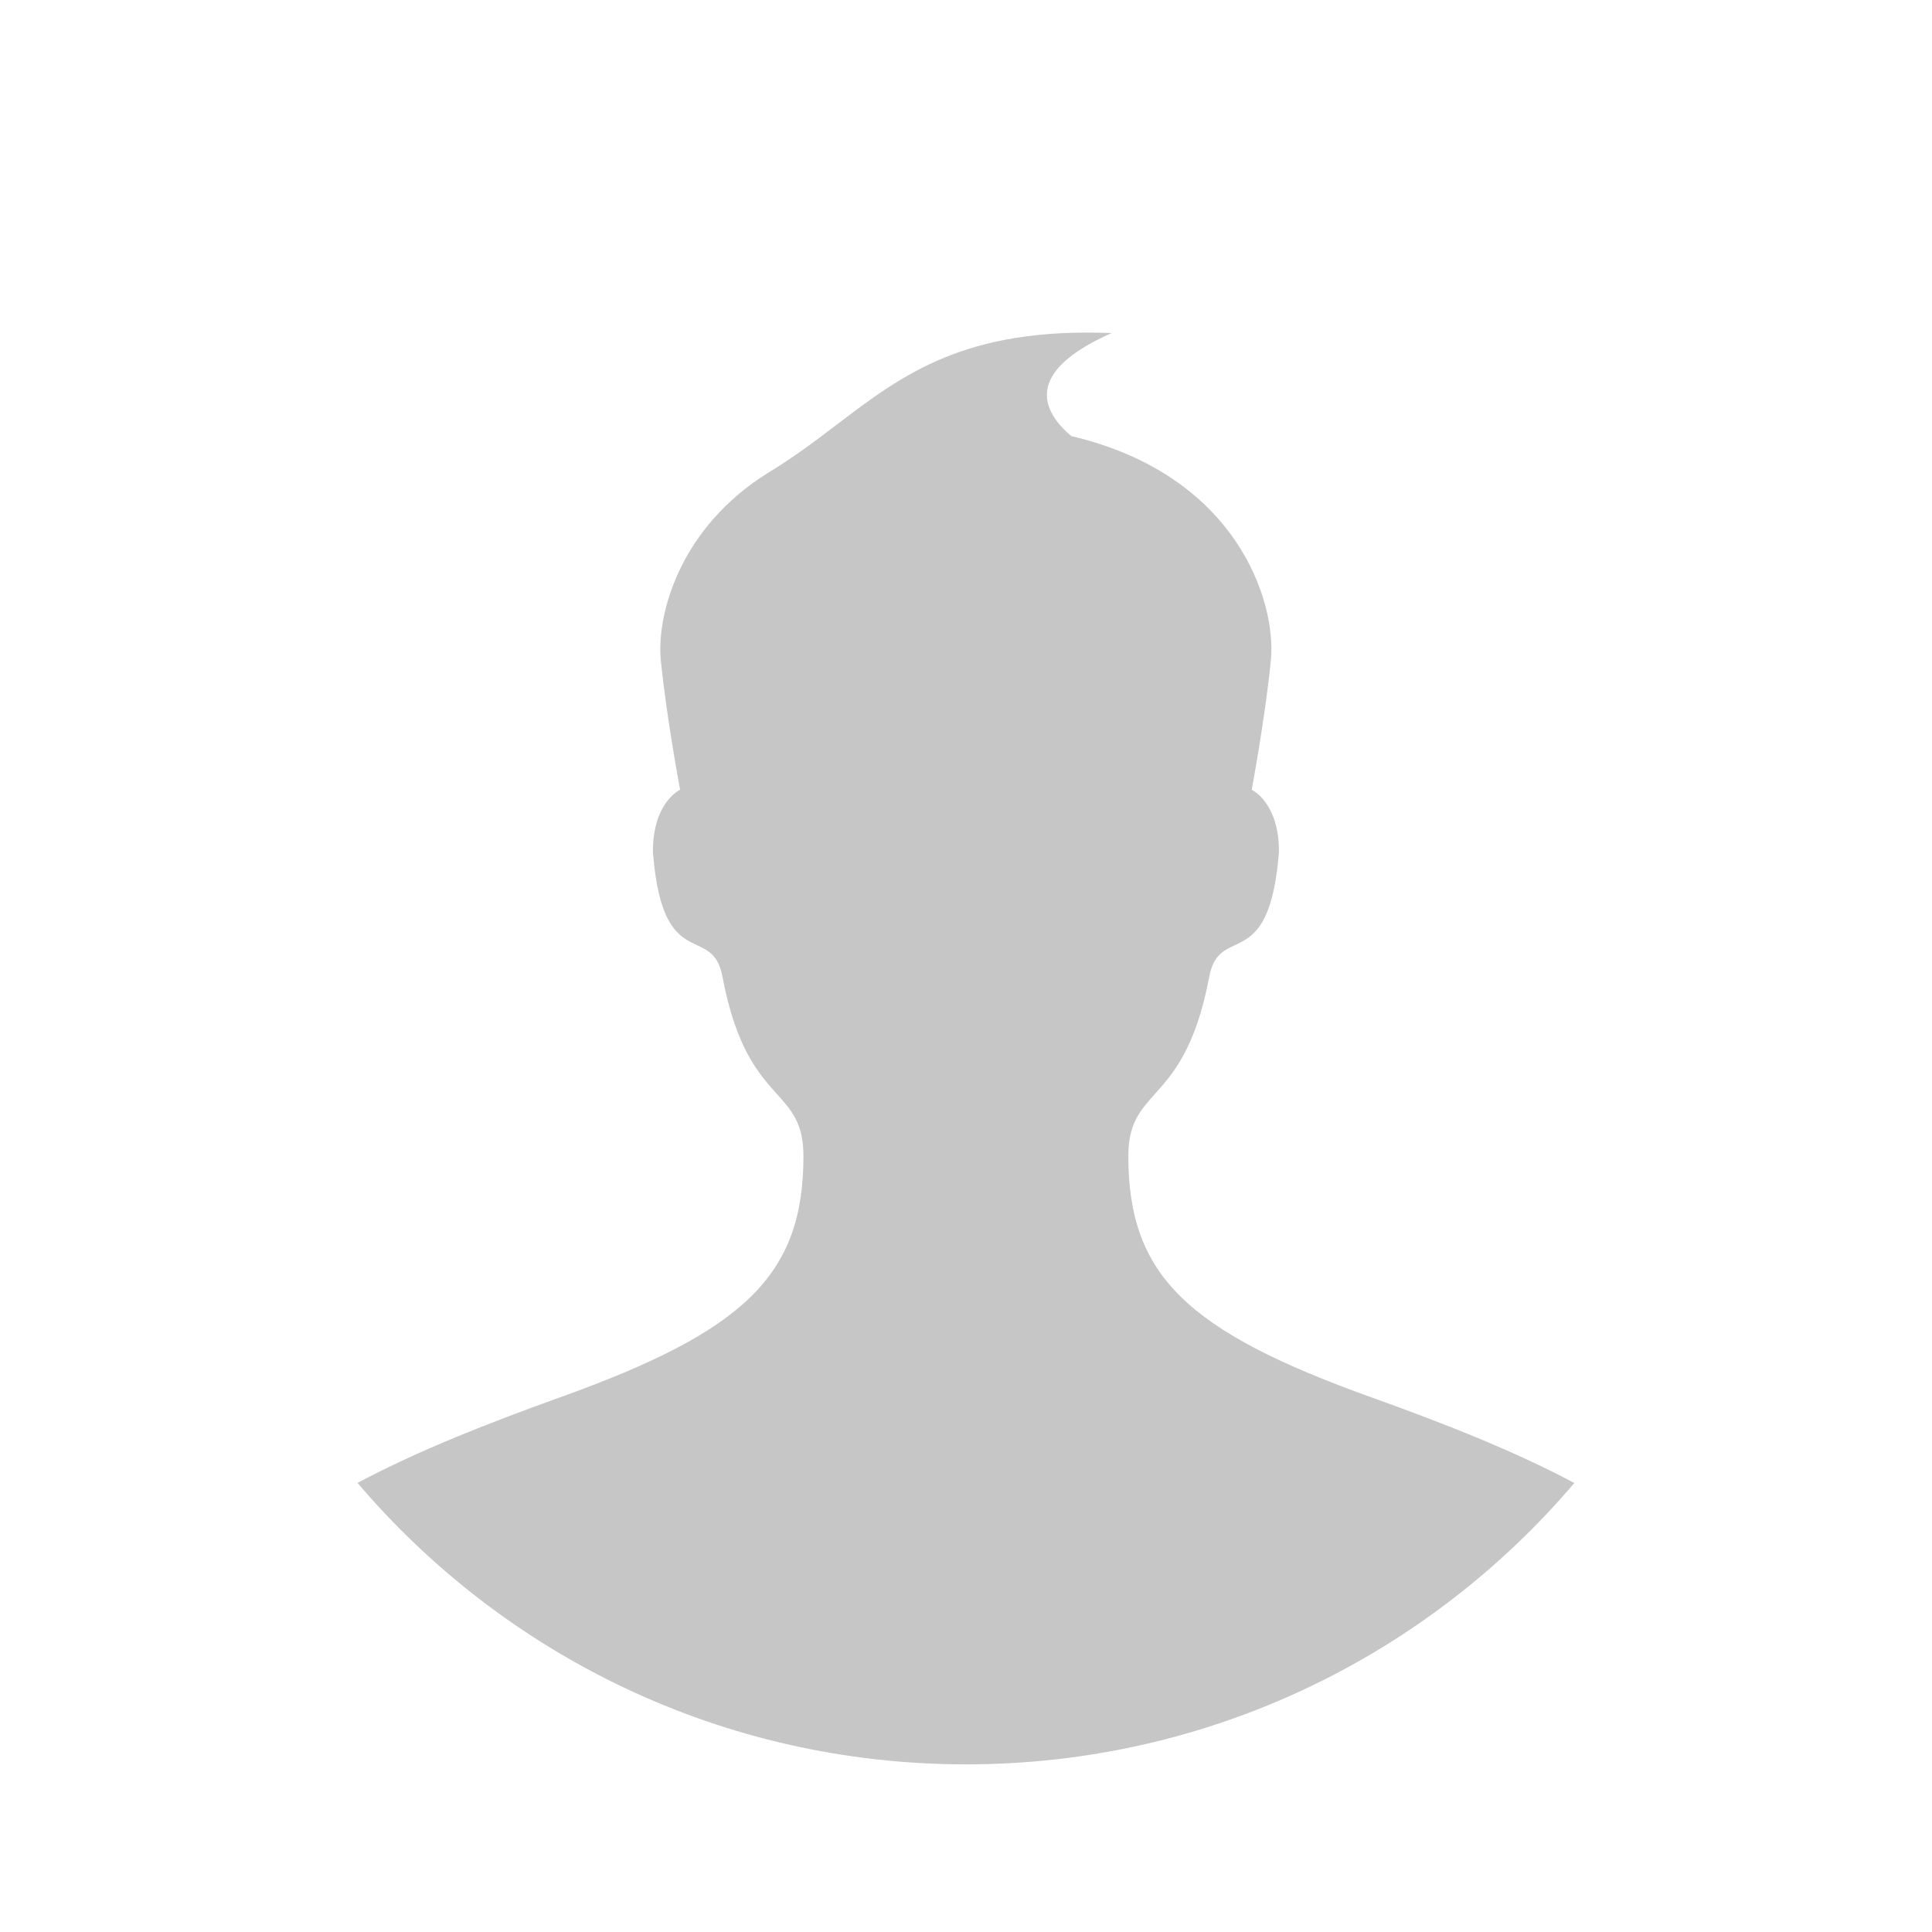 <svg width="123" height="123" viewBox="0 0 123 123" fill="none" xmlns="http://www.w3.org/2000/svg">
<g filter="url(#filter0_d_14_1680)">
<circle cx="61.499" cy="57.5" r="50.827" fill="white"/>
<path fill-rule="evenodd" clip-rule="evenodd" d="M22.762 90.409C26.656 88.332 31.183 86.568 35.658 84.96C47.393 80.75 51.151 77.199 51.151 69.603C51.151 67.534 50.412 66.71 49.459 65.646C48.311 64.366 46.852 62.739 45.994 58.175C45.739 56.817 45.096 56.514 44.374 56.173C43.251 55.644 41.933 55.022 41.567 50.211C41.567 47.061 43.297 46.278 43.297 46.278C43.297 46.278 42.423 41.607 42.07 38.019C41.793 35.084 43.302 29.571 48.918 26.089C50.533 25.116 51.926 24.058 53.29 23.021C57.493 19.826 61.425 16.838 70.774 17.203C65.114 19.704 66.357 22.196 68.198 23.762C78.711 26.227 81.27 34.26 80.911 38.023C80.563 41.611 79.689 46.282 79.689 46.282C79.689 46.282 81.425 47.065 81.425 50.216C81.052 55.027 79.734 55.648 78.61 56.178C77.887 56.519 77.244 56.822 76.987 58.18C76.126 62.742 74.67 64.37 73.524 65.65C72.572 66.714 71.835 67.538 71.835 69.608C71.835 77.208 75.582 80.755 87.317 84.965C91.798 86.572 96.332 88.337 100.23 90.415C90.907 101.375 77.015 108.327 61.499 108.327C45.98 108.327 32.085 101.372 22.762 90.409Z" fill="white"/>
<path fill-rule="evenodd" clip-rule="evenodd" d="M22.762 90.409C26.656 88.332 31.183 86.568 35.658 84.96C47.393 80.75 51.151 77.199 51.151 69.603C51.151 67.534 50.412 66.71 49.459 65.646C48.311 64.366 46.852 62.739 45.994 58.175C45.739 56.817 45.096 56.514 44.374 56.173C43.251 55.644 41.933 55.022 41.567 50.211C41.567 47.061 43.297 46.278 43.297 46.278C43.297 46.278 42.423 41.607 42.07 38.019C41.793 35.084 43.302 29.571 48.918 26.089C50.533 25.116 51.926 24.058 53.29 23.021C57.493 19.826 61.425 16.838 70.774 17.203C65.114 19.704 66.357 22.196 68.198 23.762C78.711 26.227 81.27 34.26 80.911 38.023C80.563 41.611 79.689 46.282 79.689 46.282C79.689 46.282 81.425 47.065 81.425 50.216C81.052 55.027 79.734 55.648 78.61 56.178C77.887 56.519 77.244 56.822 76.987 58.18C76.126 62.742 74.67 64.37 73.524 65.65C72.572 66.714 71.835 67.538 71.835 69.608C71.835 77.208 75.582 80.755 87.317 84.965C91.798 86.572 96.332 88.337 100.23 90.415C90.907 101.375 77.015 108.327 61.499 108.327C45.98 108.327 32.085 101.372 22.762 90.409Z" fill="#C6C6C6"/>
</g>
<defs>
<filter id="filter0_d_14_1680" x="0.672" y="0.673" width="121.654" height="121.654" filterUnits="userSpaceOnUse" color-interpolation-filters="sRGB">
<feFlood flood-opacity="0" result="BackgroundImageFix"/>
<feColorMatrix in="SourceAlpha" type="matrix" values="0 0 0 0 0 0 0 0 0 0 0 0 0 0 0 0 0 0 127 0" result="hardAlpha"/>
<feOffset dy="4"/>
<feGaussianBlur stdDeviation="5"/>
<feComposite in2="hardAlpha" operator="out"/>
<feColorMatrix type="matrix" values="0 0 0 0 0 0 0 0 0 0 0 0 0 0 0 0 0 0 0.15 0"/>
<feBlend mode="normal" in2="BackgroundImageFix" result="effect1_dropShadow_14_1680"/>
<feBlend mode="normal" in="SourceGraphic" in2="effect1_dropShadow_14_1680" result="shape"/>
</filter>
</defs>
</svg>
